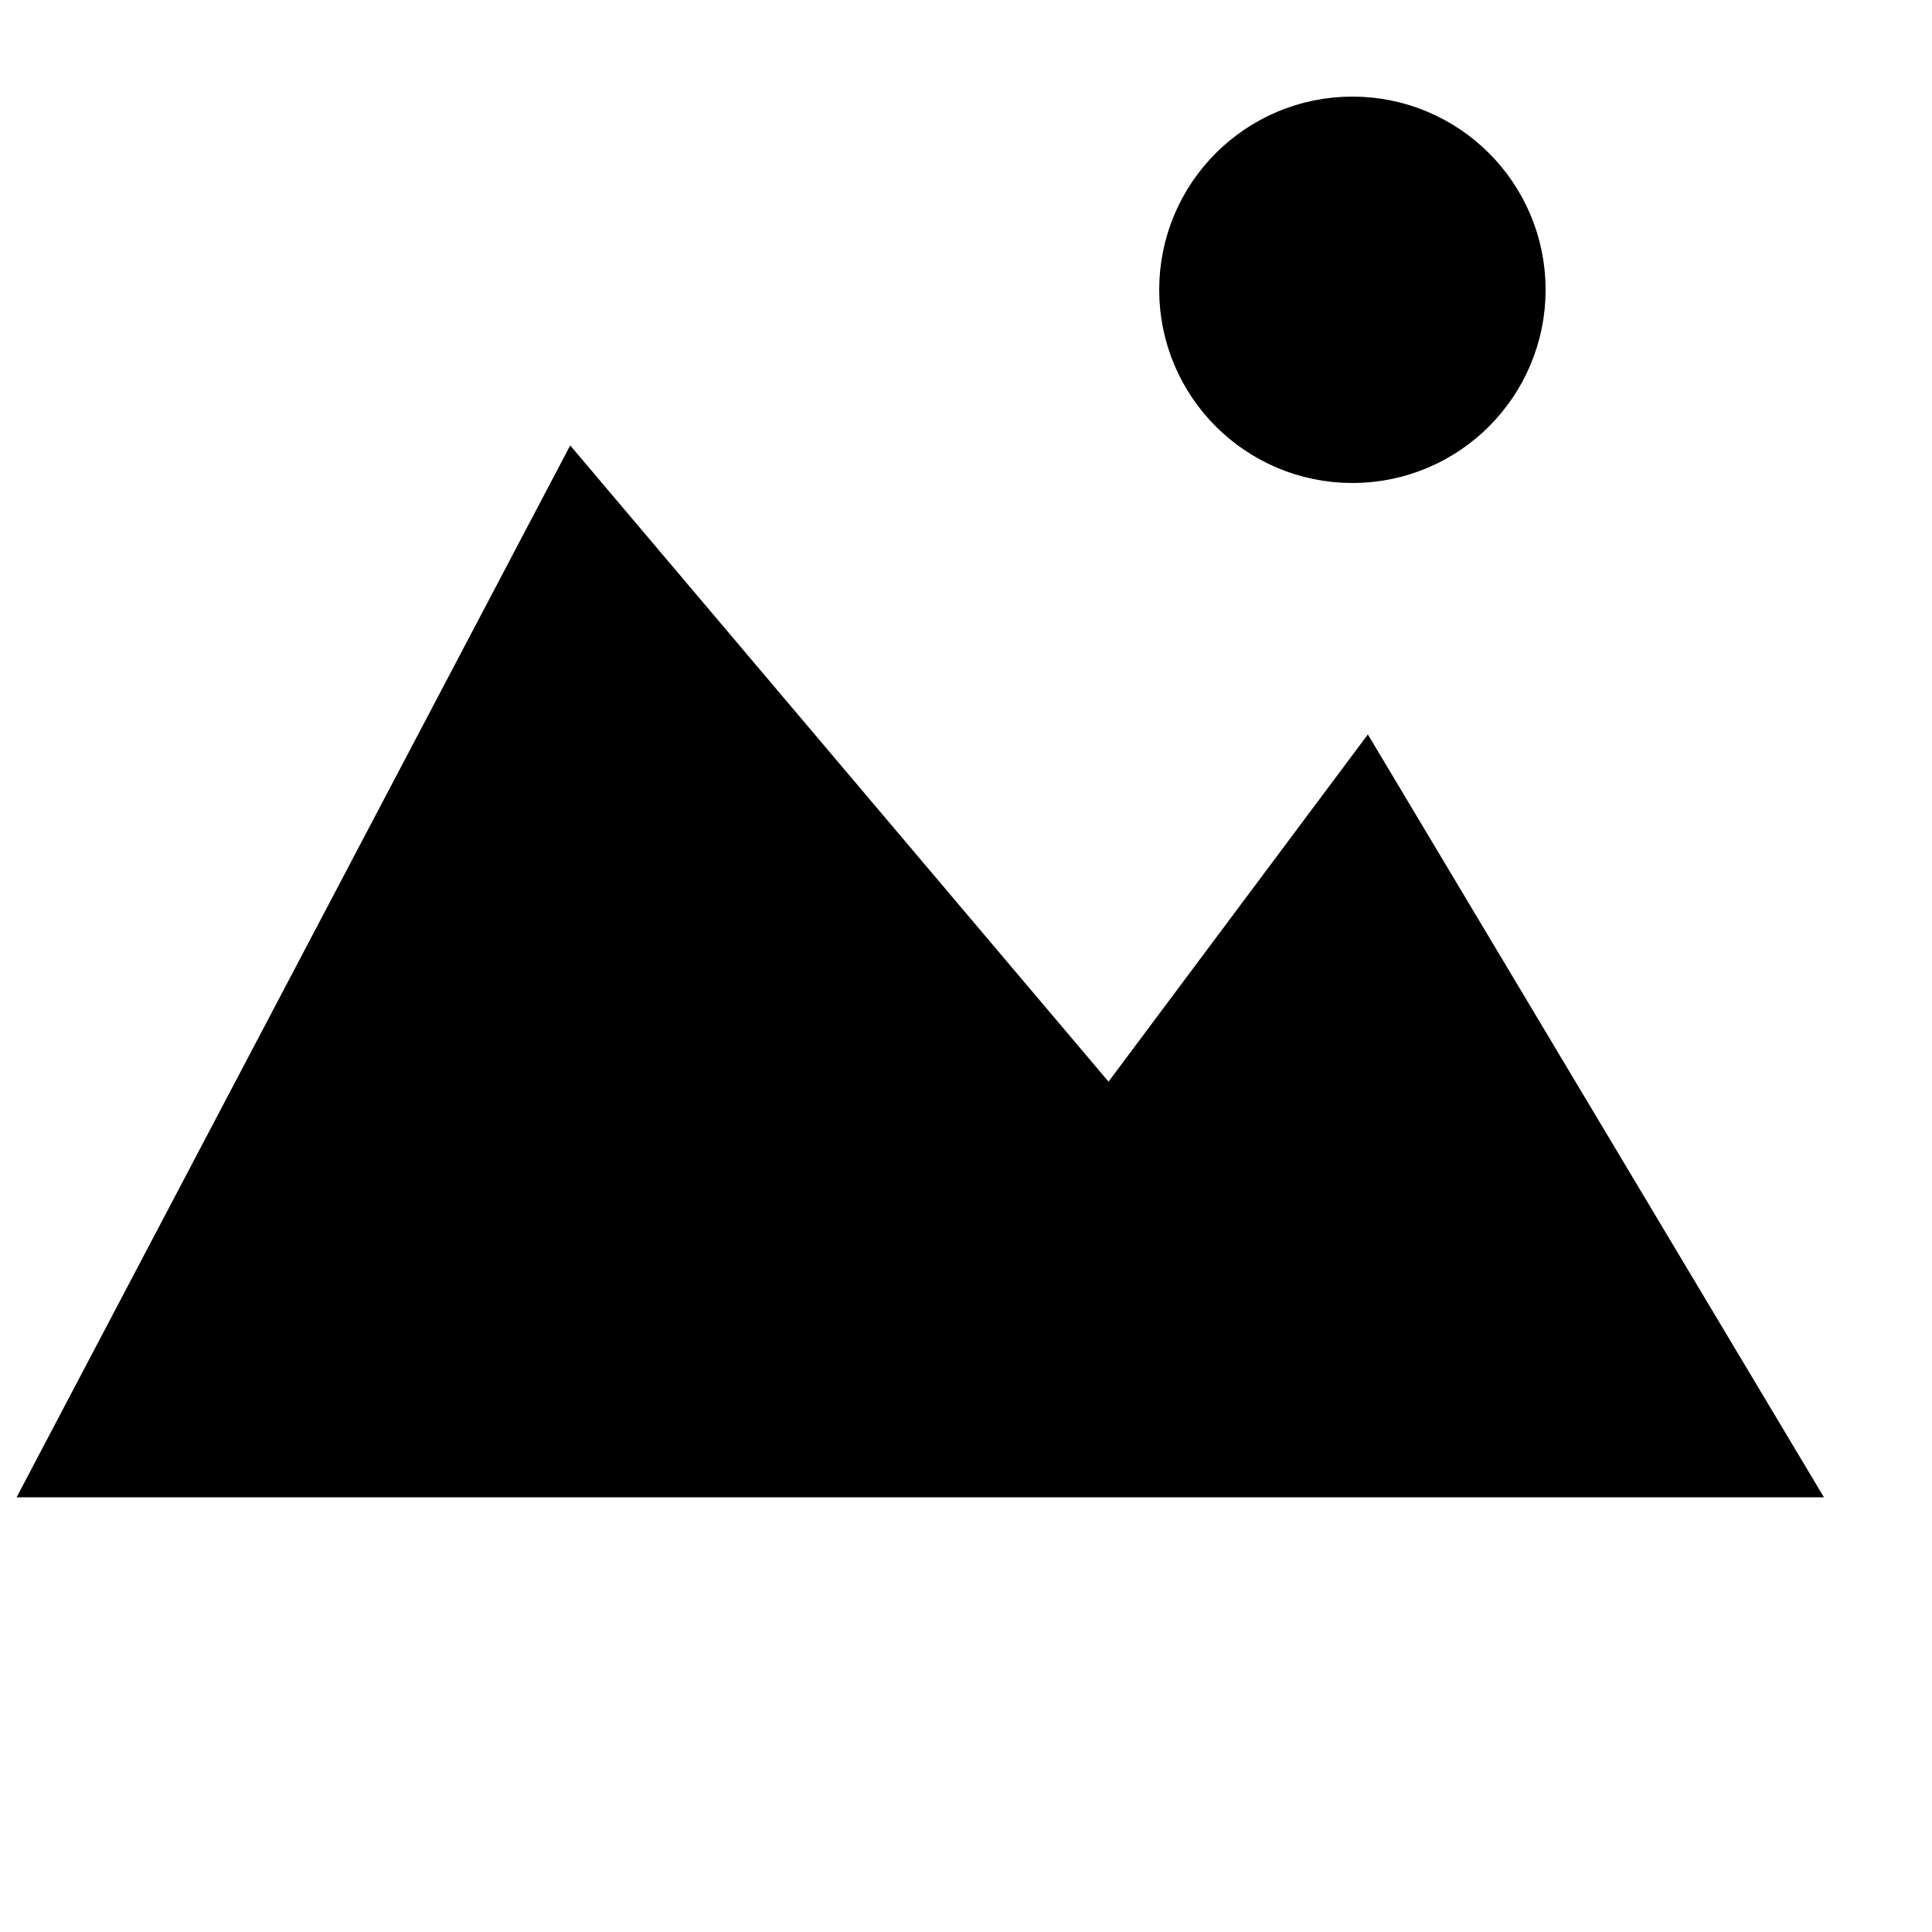 <svg width="20" height="20" viewBox="0 0 20 20" fill="none" xmlns="http://www.w3.org/2000/svg">
<circle cx="14" cy="3" r="1.5" fill="black" stroke="black"/>
<path d="M1 15L6 5.5L11.5 12L14.114 8.5L18 15H14.114H1Z" fill="black"/>
<path d="M11.5 12L6 5.5L1 15H14.114M11.5 12L14.114 8.5L18 15H14.114M11.5 12L14.114 15" stroke="black"/>
</svg>
